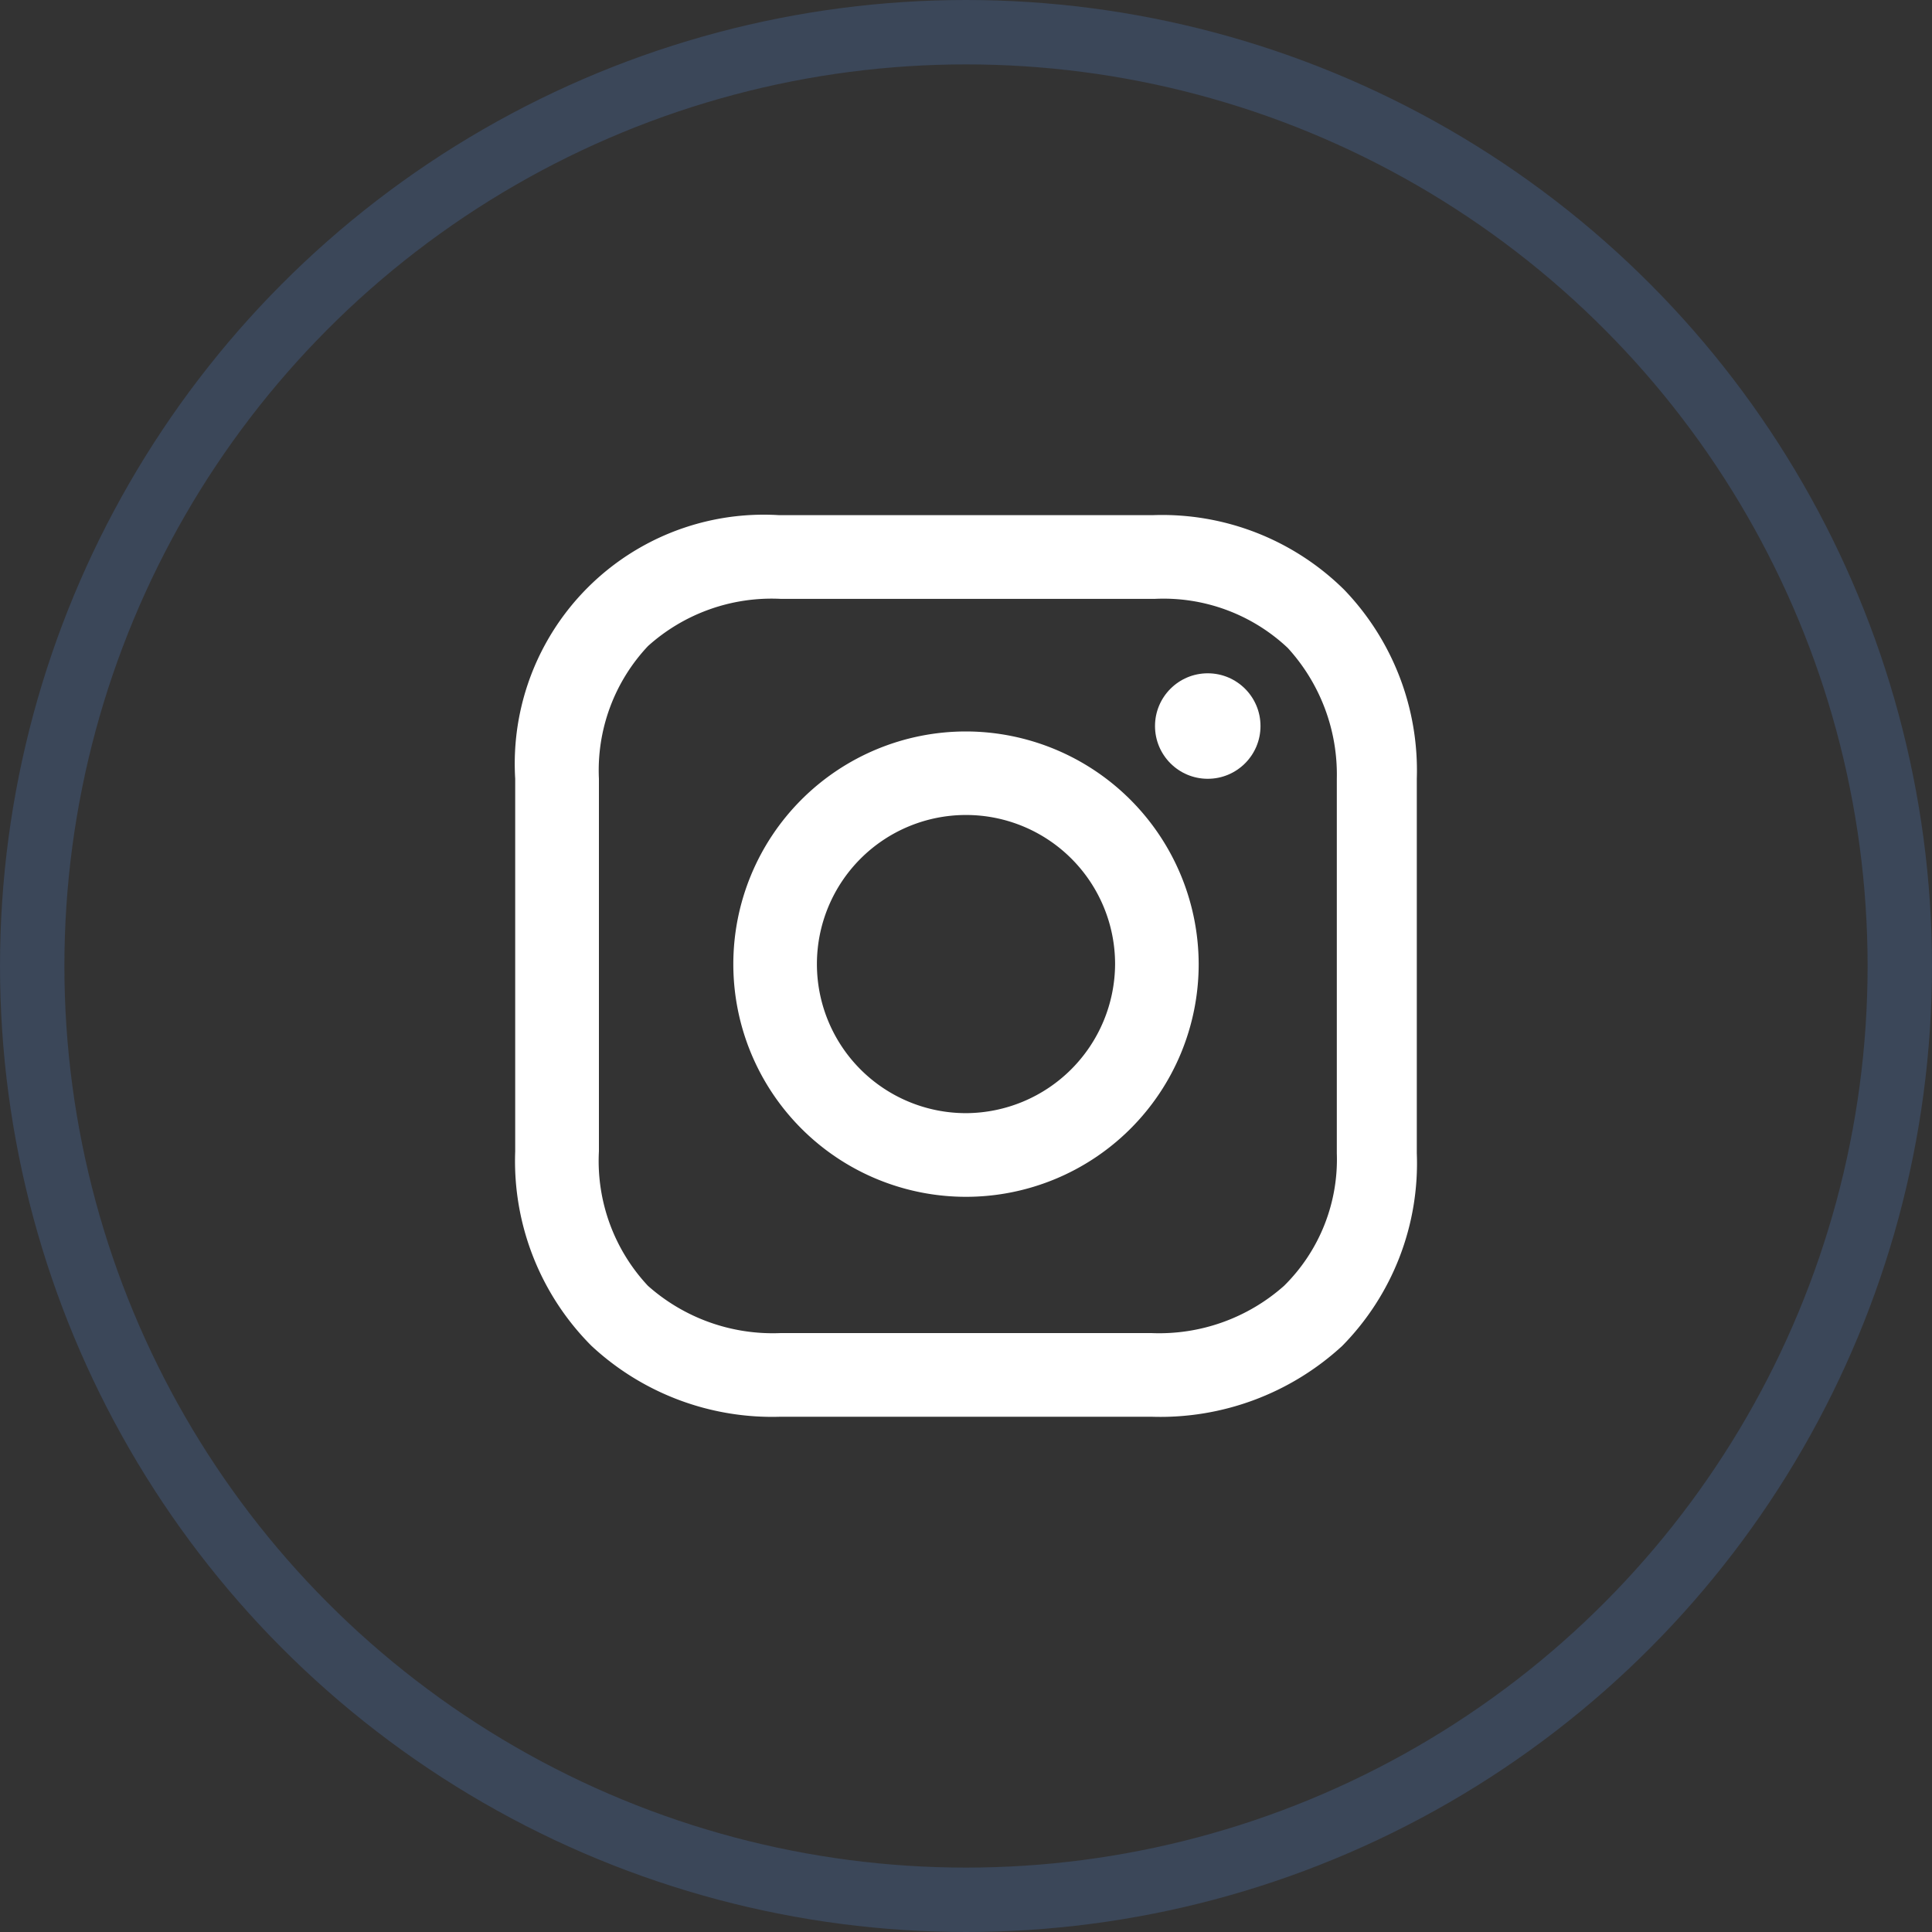 <svg xmlns="http://www.w3.org/2000/svg" width="30" height="30" viewBox="0 0 30 30">
  <rect x="0" y="0" width="30" height="30" fill="#333333" stroke="none"/>
  <g id="Group_2110" data-name="Group 2110" transform="translate(14307 19732)">
    <g id="Ellipse_6" data-name="Ellipse 6" transform="translate(-14307 -19732)" fill="none" stroke="#5994f0" stroke-width="1" opacity="0.2">
      <circle cx="15" cy="15" r="15" stroke="none"/>
      <circle cx="15" cy="15" r="14.5" fill="none"/>
    </g>
    <g id="_1161953_instagram_icon_1_" data-name="1161953_instagram_icon (1)" transform="translate(-14302.4 -19728.801)" opacity="1">
      <path id="Path_5825" data-name="Path 5825" d="M19.013,16.7a3.613,3.613,0,1,0,3.613,3.613A3.62,3.62,0,0,0,19.013,16.7Zm0,5.927a2.315,2.315,0,1,1,2.315-2.315A2.325,2.325,0,0,1,19.013,22.627Z" transform="translate(-8.613 -8.541)" fill="#fff"/>
      <circle id="Ellipse_302" data-name="Ellipse 302" cx="0.819" cy="0.819" r="0.819" transform="translate(13.335 7.256)" fill="#fff"/>
      <path id="Path_5826" data-name="Path 5826" d="M16.271,5.957A4.02,4.02,0,0,0,13.307,4.8H7.493A3.867,3.867,0,0,0,3.4,8.893v5.786A4.061,4.061,0,0,0,4.585,17.7a4.119,4.119,0,0,0,2.935,1.1h5.758a4.168,4.168,0,0,0,2.964-1.1A4.041,4.041,0,0,0,17.4,14.707V8.893A4.046,4.046,0,0,0,16.271,5.957Zm-.113,8.75a2.758,2.758,0,0,1-.819,2.06,2.918,2.918,0,0,1-2.06.734H7.521a2.918,2.918,0,0,1-2.06-.734A2.837,2.837,0,0,1,4.7,14.679V8.893a2.814,2.814,0,0,1,.762-2.06A2.87,2.87,0,0,1,7.521,6.1h5.815a2.814,2.814,0,0,1,2.06.762,2.913,2.913,0,0,1,.762,2.032v5.815Z" transform="translate(0)" fill="#fff"/>
    </g>
  </g>
</svg>
